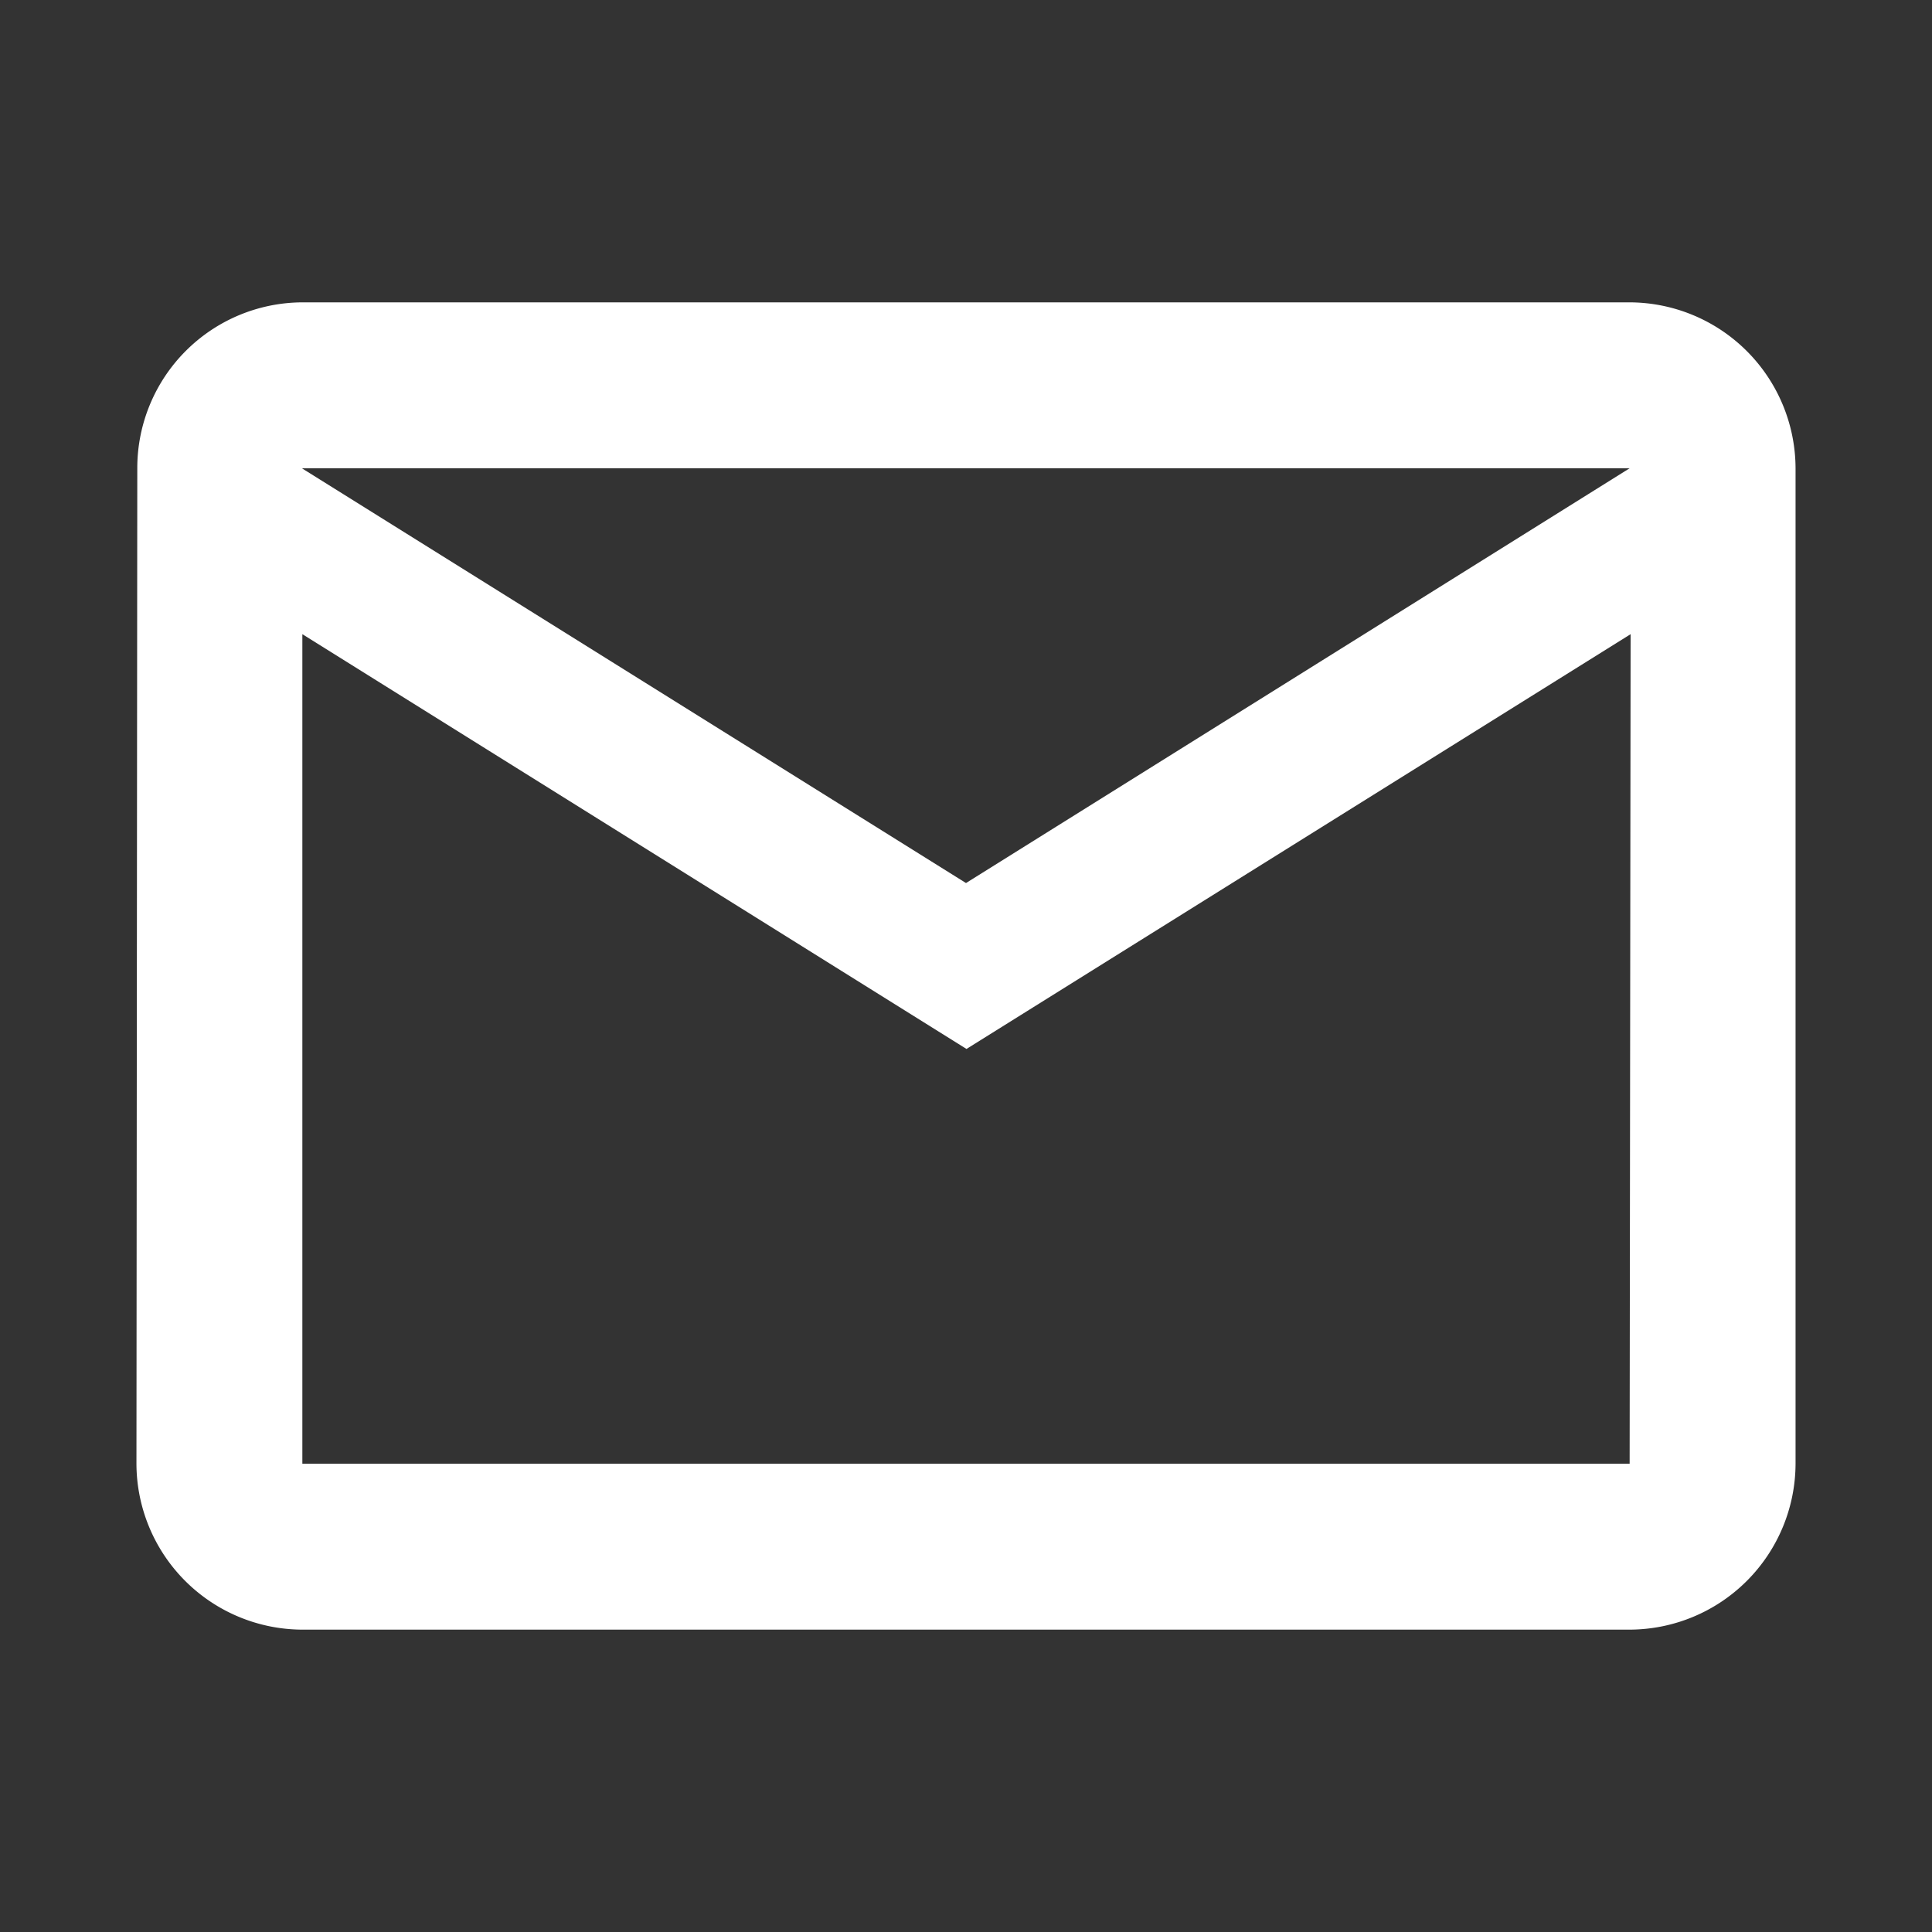 <svg xmlns="http://www.w3.org/2000/svg" xmlns:xlink="http://www.w3.org/1999/xlink" width="16" height="16" viewBox="0 0 16 16">
  <rect x="0" y="0" width="16" height="16" fill="#333333" stroke="none"/>
  <defs>
    <clipPath id="clip-path">
      <rect id="Rectangle_2327" data-name="Rectangle 2327" width="16" height="16" transform="translate(519.032 1.431)" fill="#fff"/>
    </clipPath>
  </defs>
  <g id="البريد_الالكتروني" data-name="البريد الالكتروني" transform="translate(-519.032 -1.431)" clip-path="url(#clip-path)">
    <path id="ic_mail_outline_24px" d="M14.366,4H3.374A1.372,1.372,0,0,0,2.007,5.374L2,13.618a1.378,1.378,0,0,0,1.374,1.374H14.366a1.378,1.378,0,0,0,1.374-1.374V5.374A1.378,1.378,0,0,0,14.366,4Zm0,9.618H3.374V6.748l5.5,3.435,5.5-3.435ZM8.87,8.809l-5.5-3.435H14.366Z" transform="translate(518.162 -0.065)" fill="#fff"/>
  </g>
</svg>
